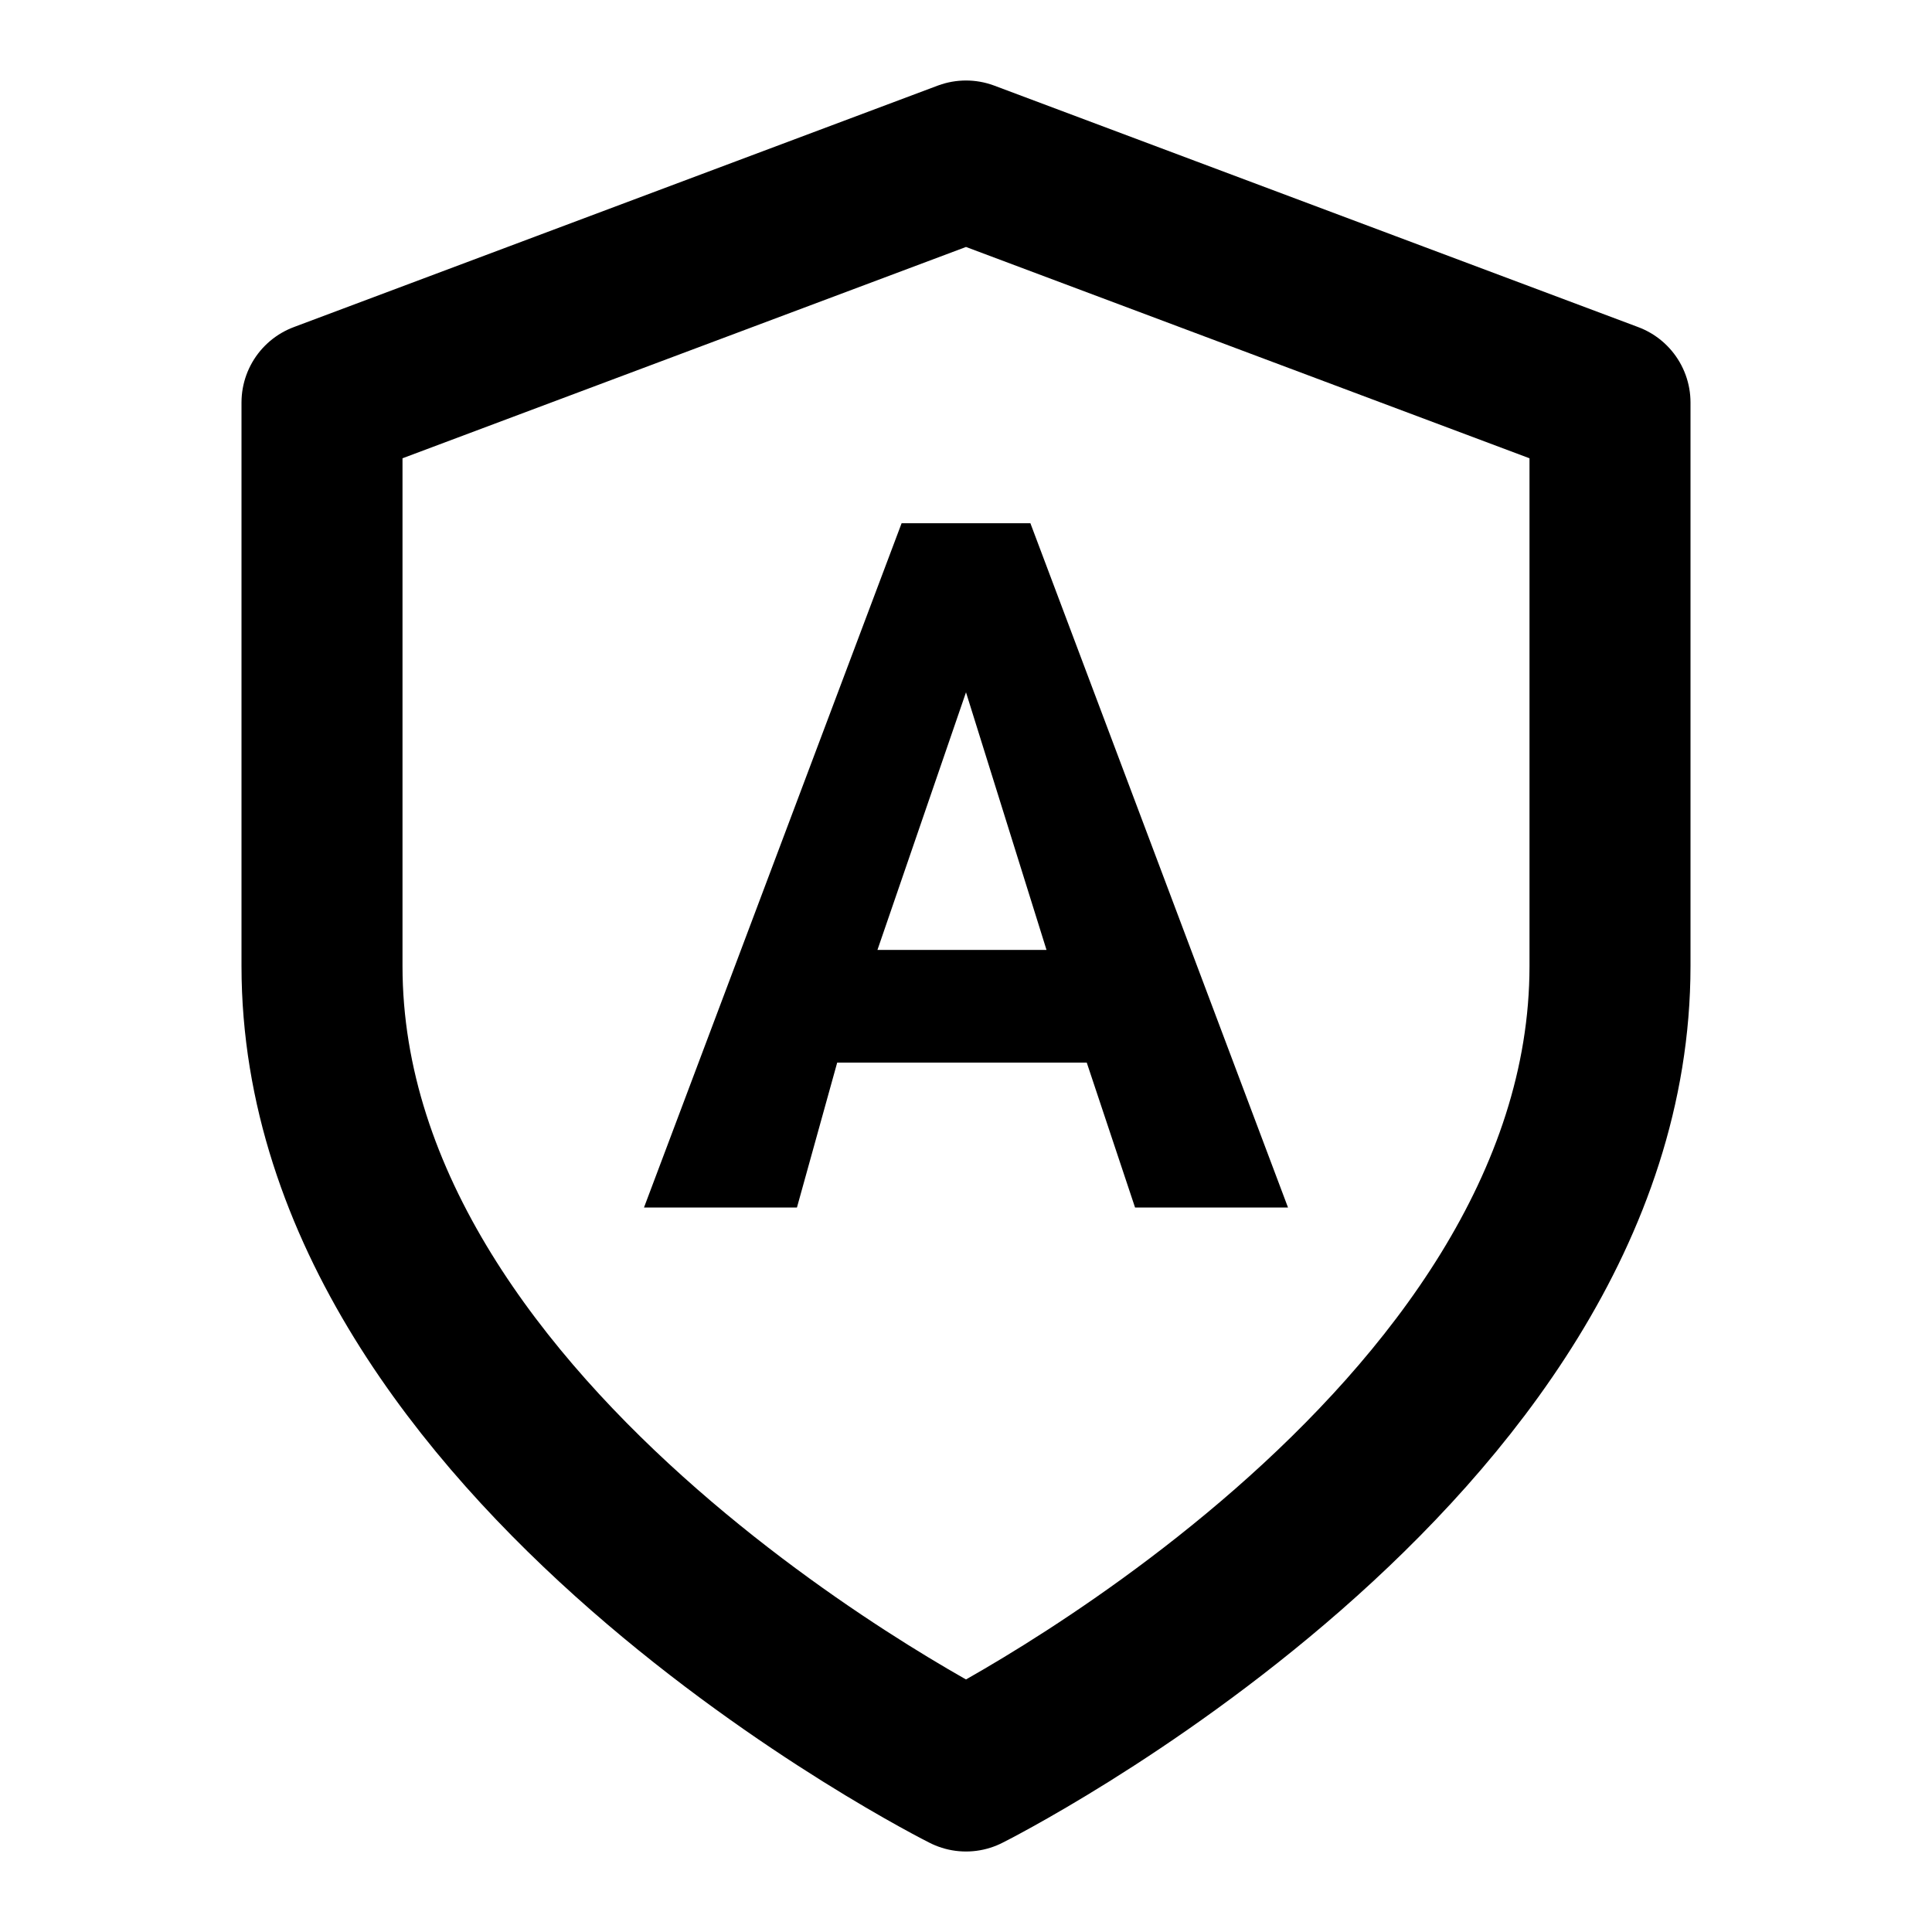 <svg xmlns="http://www.w3.org/2000/svg" viewBox="0 0 24 24" xml:space="preserve"><path d="M12 22s8-4 8-10V5l-8-3-8 3v7c0 6 8 10 8 10z" fill="none" stroke="currentcolor" stroke-width="2" stroke-linecap="round" stroke-linejoin="round"/><path fill="currentColor" d="M13.5 13.2h-3.1L9.9 15H8l3.2-8.5h1.6L16 15h-1.9l-.6-1.8zm-2.6-1.4H13l-1-3.2-1.1 3.2z"/></svg>
